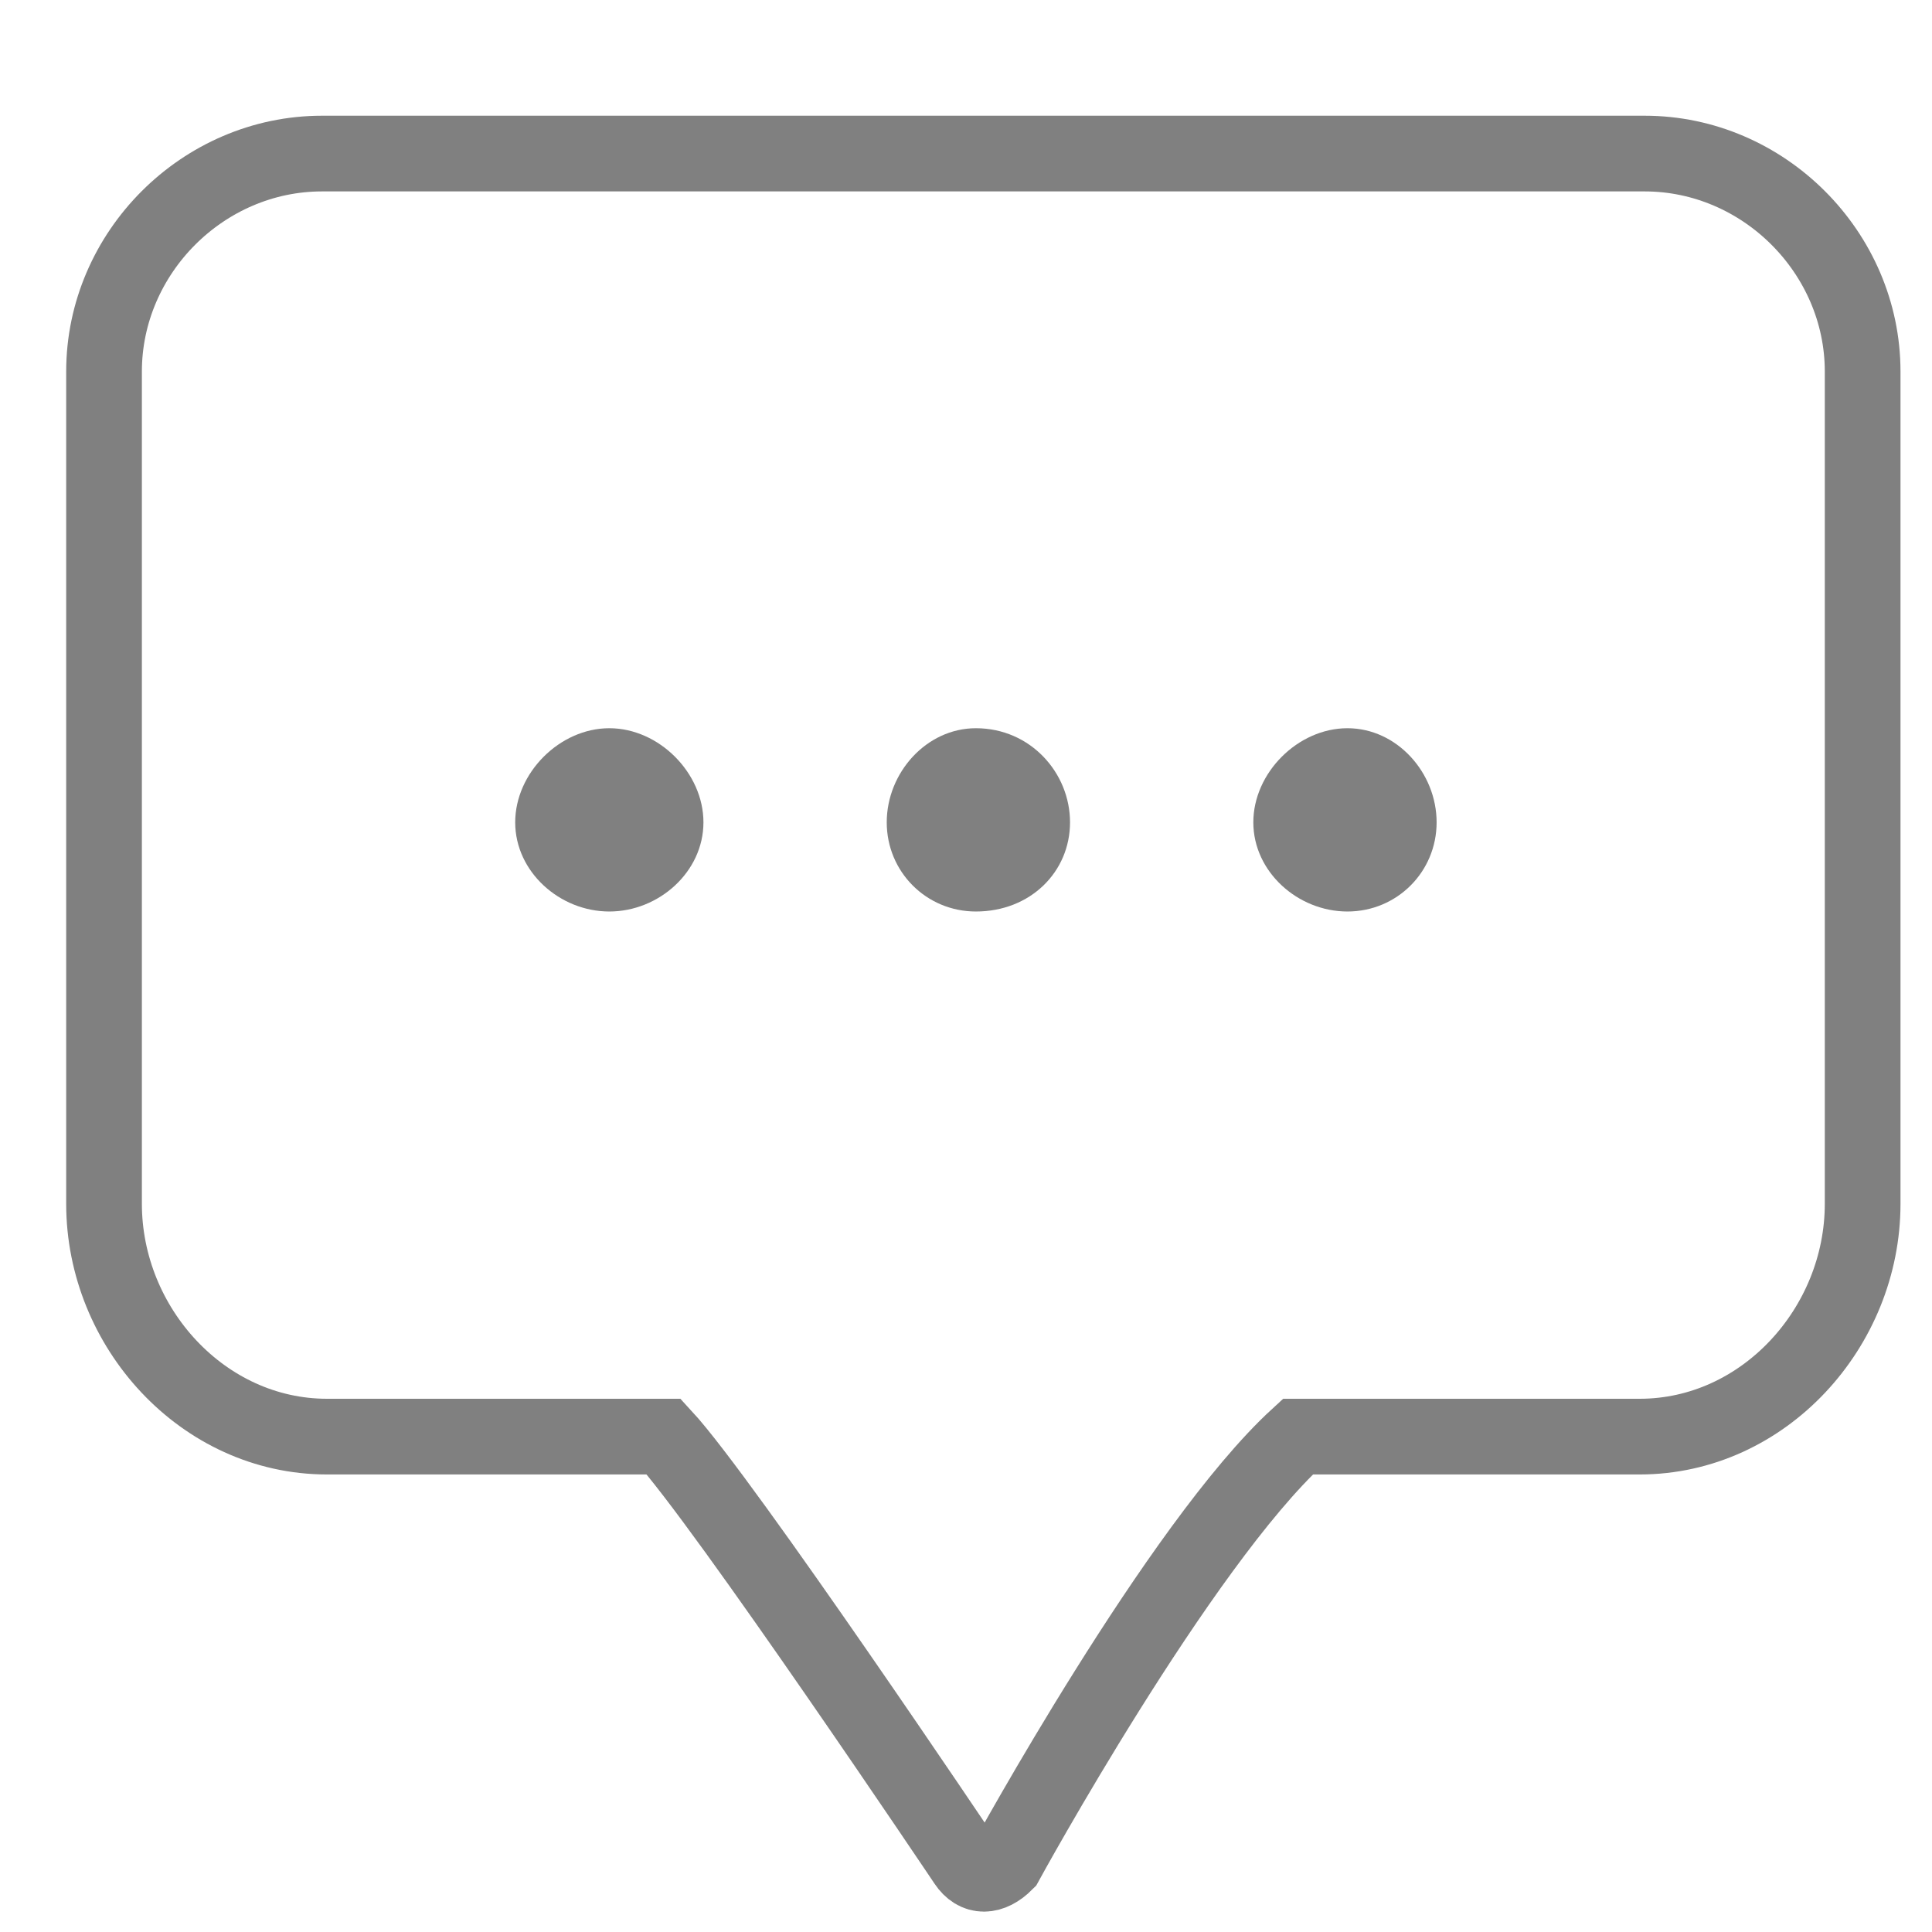 <?xml version="1.0" encoding="UTF-8" standalone="no"?>
<!DOCTYPE svg PUBLIC "-//W3C//DTD SVG 1.1//EN"
"http://www.w3.org/Graphics/SVG/1.1/DTD/svg11.dtd">


<!-- Page 1 -->
<svg x="0" y="0" width="39" height="39" viewBox="0 0 39 39" version="1.1" xmlns="http://www.w3.org/2000/svg" xmlns:xlink="http://www.w3.org/1999/xlink"
style="display: block;margin-left: auto;margin-right: auto;">
<defs>
<clipPath id="c0_1"><path d="M12.3,18.4c-1,0,-1.9,-.8,-1.9,-1.8c0,-1,.9,-1.9,1.9,-1.9c1,0,1.9,.9,1.9,1.9c0,1,-.9,1.8,-1.9,1.8Zm7.4,0c-1,0,-1.8,-.8,-1.8,-1.8c0,-1,.8,-1.9,1.8,-1.9c1.1,0,1.9,.9,1.9,1.9c0,1,-.8,1.8,-1.9,1.8Zm7.5,0c-1,0,-1.9,-.8,-1.9,-1.8c0,-1,.9,-1.9,1.9,-1.9c1,0,1.8,.9,1.8,1.9c0,1,-.8,1.8,-1.8,1.8Z" /></clipPath>

<style type="text/css"><![CDATA[

.g0_1{
fill: none;
stroke: #808080;
stroke-width: 1.528;
stroke-linecap: butt;
stroke-linejoin: miter;
}
.g1_1{
fill: #808080;
}

]]></style>

</defs>
<path d="M0,0
L0,39
L39,39
L39,0 Z " 
fill="#FFFFFF" stroke="none" />
<path d="M26.2,29c-2.4,2.2,-5.9,8.6,-5.9,8.6c-.3,.3,-.6,.3,-.8,0c0,0,-4.9,-7.3,-6.1,-8.6H6.6C4.1,29,2.1,26.8,2.1,24.3V7.5c0,-2.4,2,-4.4,4.4,-4.4H33.2c2.4,0,4.4,2,4.4,4.4V24.3c0,2.5,-2,4.7,-4.5,4.7H26.2Z" class="g0_1" />
<g clip-path="url(#c0_1)">
<path d="M2.8,7.1H36.7v19H2.8Z" class="g1_1" />
</g>

</svg>
